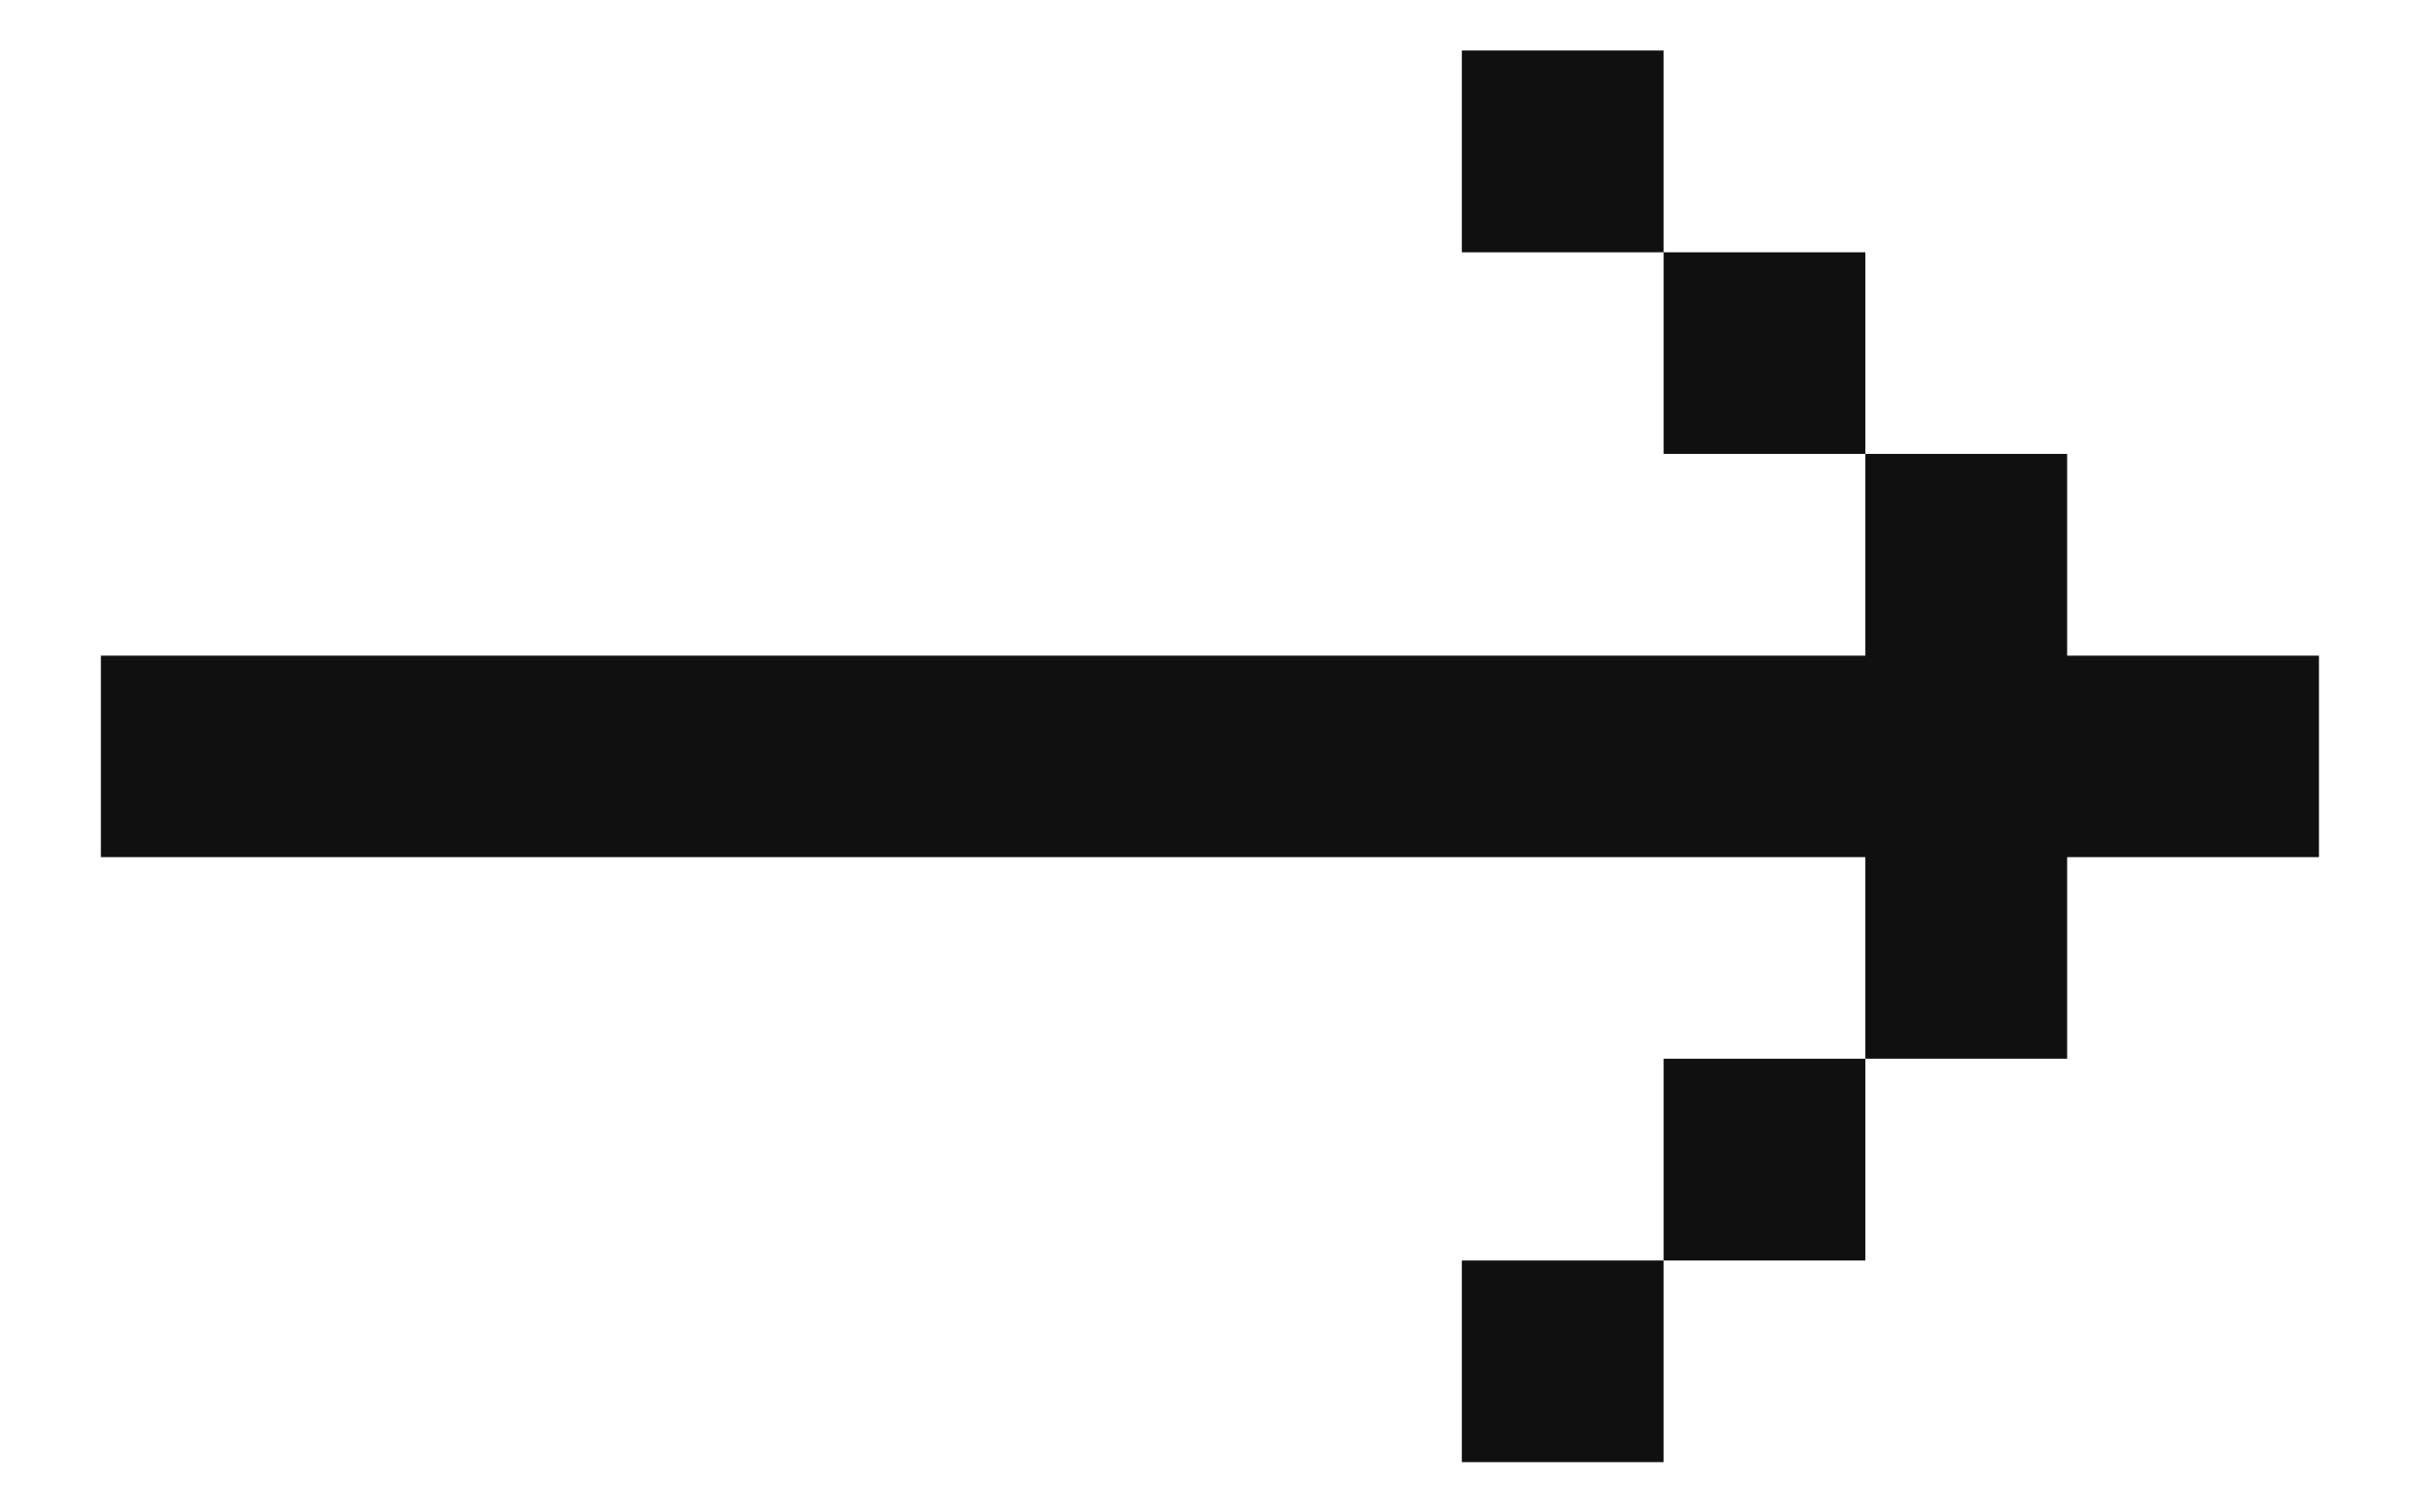 <svg width="16" height="10" viewBox="0 0 16 10" fill="none" xmlns="http://www.w3.org/2000/svg">
<path d="M9.665 0.334V1.668H10.999V0.334H9.665ZM10.999 1.668V3.001H12.333V1.668H10.999ZM12.333 3.001V4.335H0.667V5.667H12.333V7H13.667V5.667H15.332V4.335H13.667V3.001H12.333ZM12.333 7H10.999V8.334H12.333V7ZM10.999 8.334H9.665V9.667H10.999V8.334Z" fill="#101010"/>
</svg>
